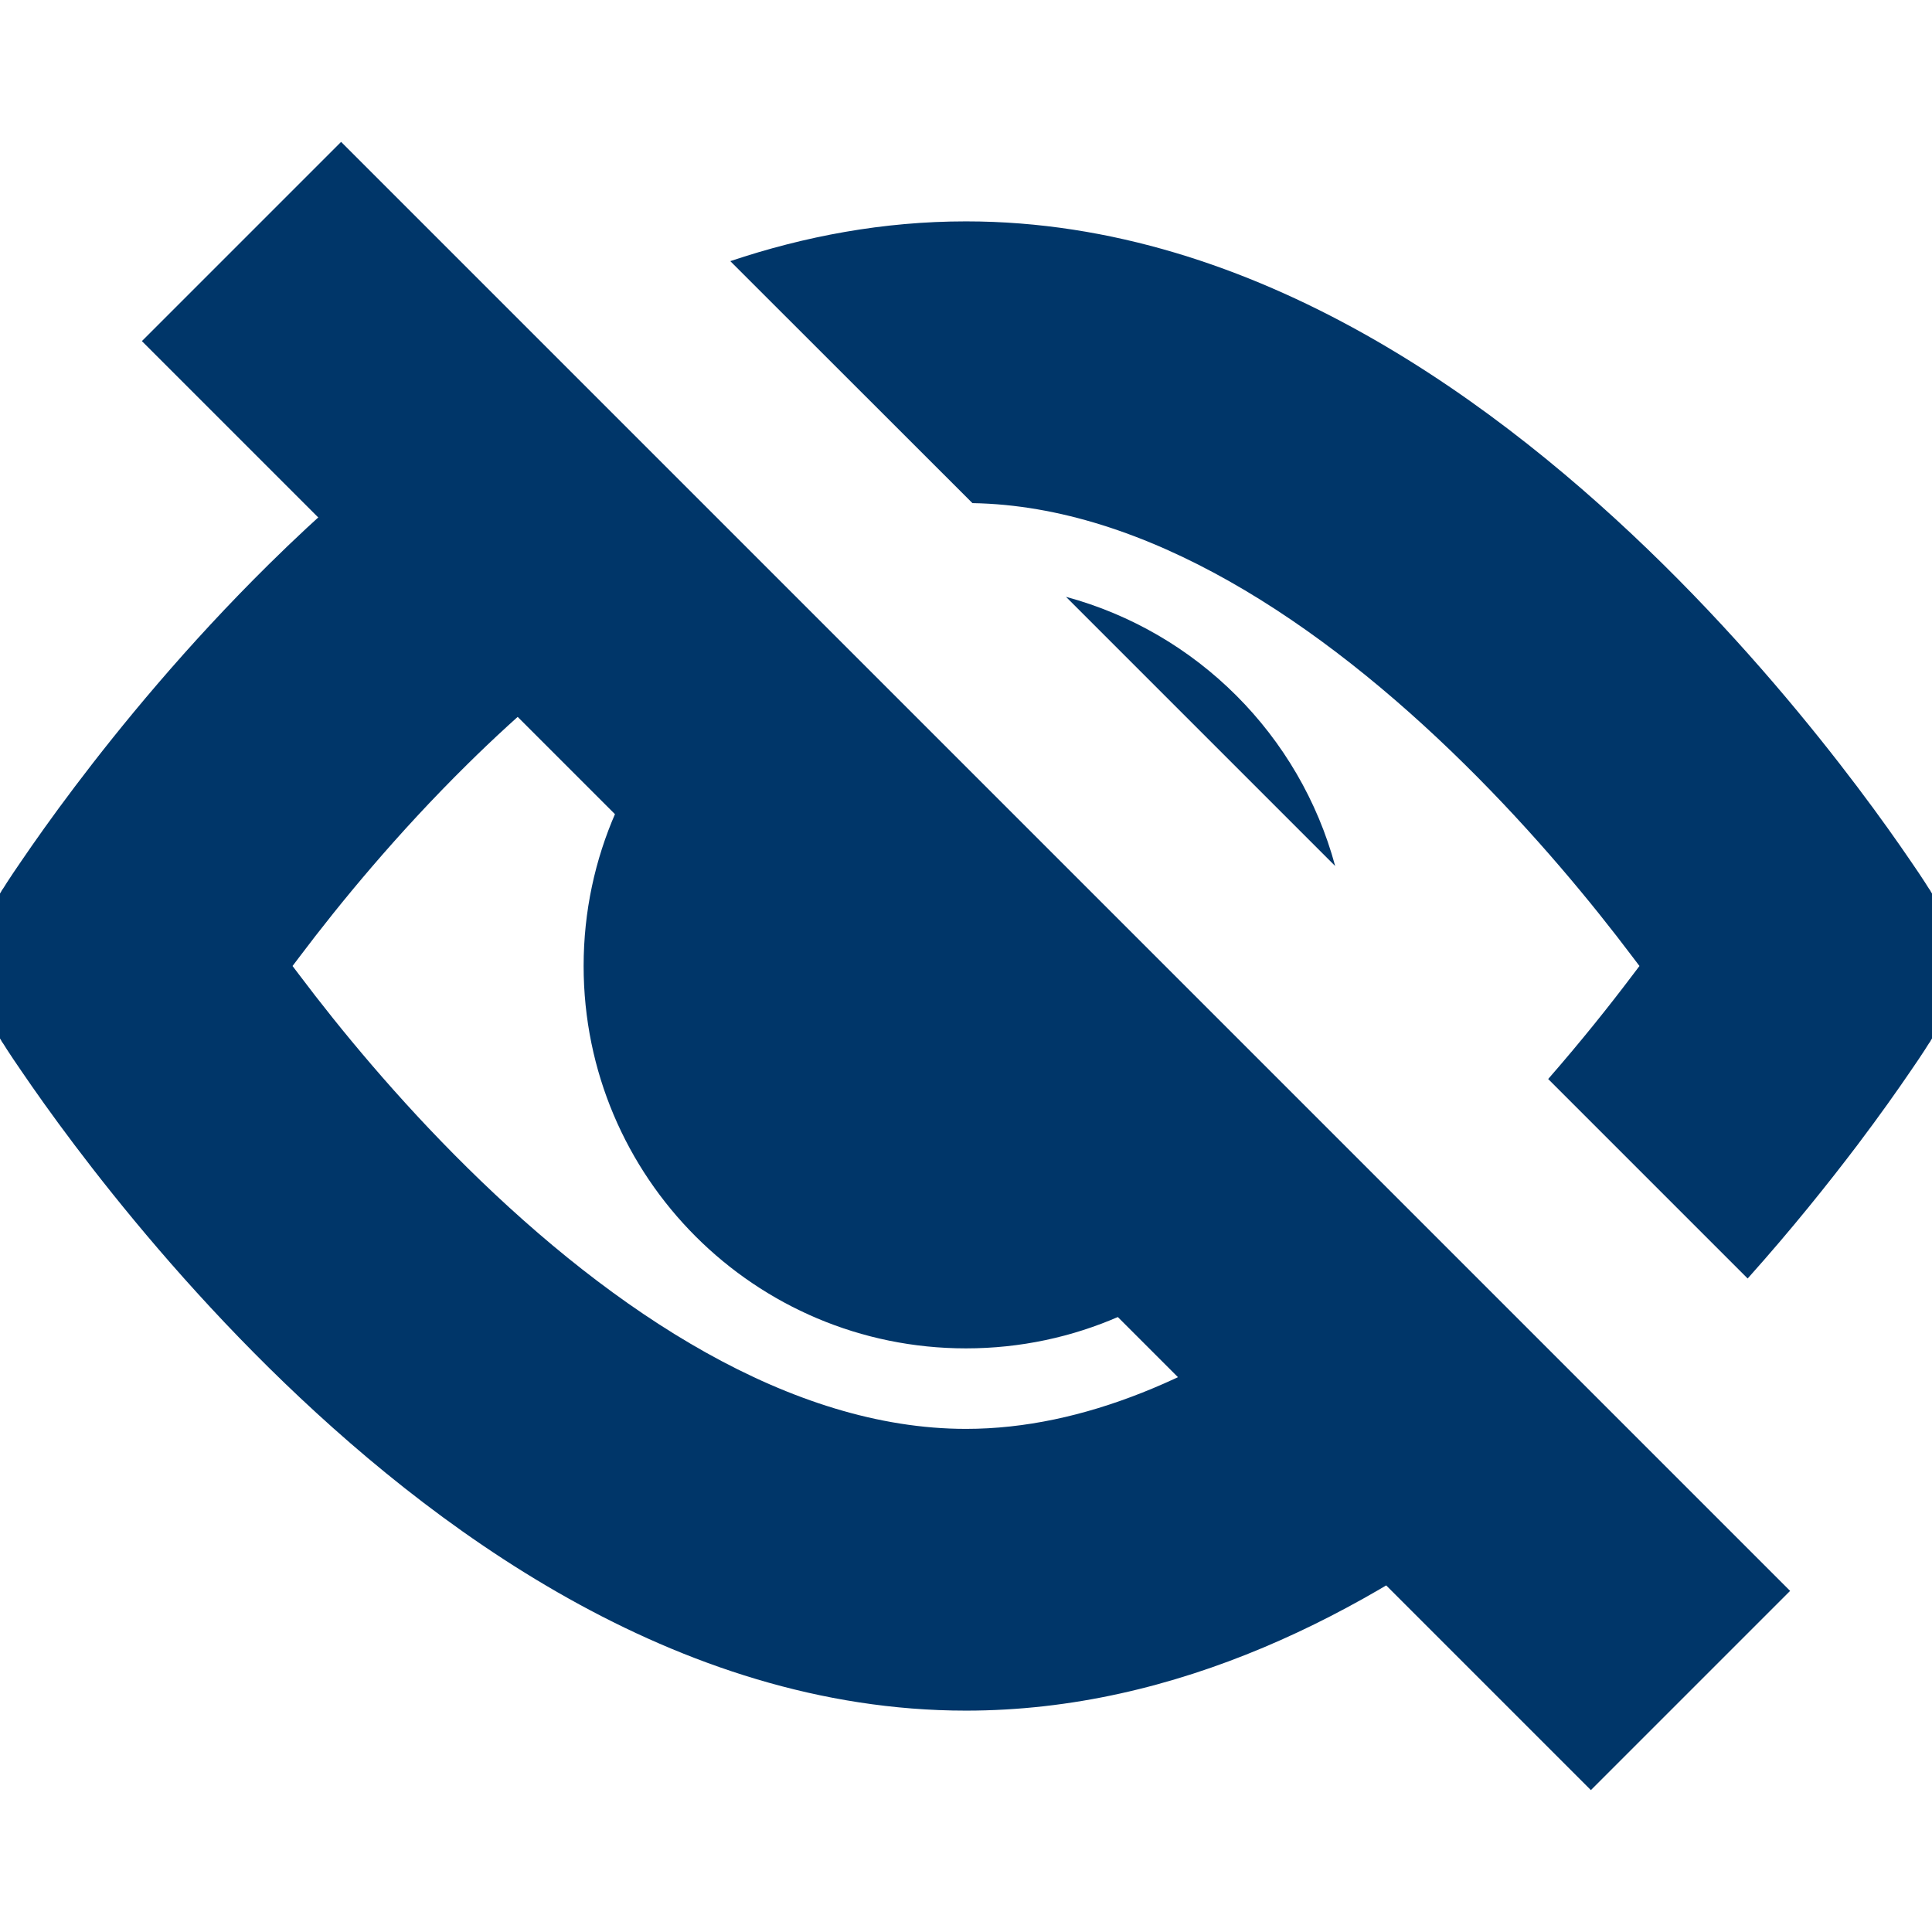 <svg width="12" height="12" viewBox="0 0 12 12" fill="none" xmlns="http://www.w3.org/2000/svg">
<g clip-path="url(#clip0_1839_13217)">
<path fill-rule="evenodd" clip-rule="evenodd" d="M6.621 3.707C7.434 3.927 8.073 4.566 8.293 5.379L6.621 3.707ZM4.364 4.278C3.909 4.711 3.625 5.322 3.625 6C3.625 7.312 4.688 8.375 6 8.375C6.678 8.375 7.289 8.091 7.722 7.636L6.483 6.397C6.368 6.536 6.194 6.625 6 6.625C5.655 6.625 5.375 6.345 5.375 6C5.375 5.806 5.464 5.632 5.603 5.517L4.364 4.278Z" fill="#003669"/>
<path fill-rule="evenodd" clip-rule="evenodd" d="M10.855 7.941C11.128 7.636 11.357 7.349 11.536 7.113C11.678 6.925 11.789 6.767 11.866 6.654C11.905 6.598 11.935 6.552 11.956 6.52L11.98 6.482L11.988 6.471L11.99 6.467L11.991 6.466L11.991 6.465C11.991 6.465 11.991 6.465 11.25 6L11.991 6.465C12.169 6.181 12.169 5.819 11.991 5.535L11.25 6C11.991 5.535 11.991 5.535 11.991 5.535L11.991 5.534L11.99 5.533L11.988 5.529L11.98 5.518L11.956 5.48C11.935 5.448 11.905 5.402 11.866 5.346C11.789 5.233 11.678 5.075 11.536 4.887C11.252 4.511 10.84 4.008 10.327 3.502C9.337 2.526 7.809 1.375 6 1.375C5.487 1.375 4.998 1.467 4.536 1.622L6.04 3.125C7.117 3.143 8.198 3.86 9.098 4.748C9.535 5.179 9.892 5.614 10.139 5.942L10.183 6L10.139 6.058C9.998 6.245 9.822 6.466 9.616 6.702L10.855 7.941ZM3.954 3.868C3.585 4.121 3.231 4.423 2.902 4.748C2.465 5.179 2.108 5.614 1.861 5.942L1.817 6L1.861 6.058C2.108 6.386 2.465 6.821 2.902 7.252C3.813 8.151 4.91 8.875 6 8.875C6.732 8.875 7.467 8.548 8.147 8.061L9.398 9.312C8.479 10.018 7.314 10.625 6 10.625C4.191 10.625 2.663 9.474 1.673 8.498C1.16 7.992 0.748 7.489 0.464 7.113C0.322 6.925 0.211 6.767 0.134 6.654C0.095 6.598 0.065 6.552 0.044 6.52L0.02 6.482L0.012 6.471L0.01 6.467L0.009 6.466L0.009 6.465C0.009 6.465 0.009 6.465 0.75 6C0.009 5.535 0.009 5.535 0.009 5.535L0.009 5.534L0.01 5.533L0.012 5.529L0.02 5.518L0.044 5.48C0.065 5.448 0.095 5.402 0.134 5.346C0.211 5.233 0.322 5.075 0.464 4.887C0.748 4.511 1.16 4.008 1.673 3.502C1.969 3.21 2.314 2.902 2.7 2.614L3.954 3.868ZM0.75 6L0.009 6.465C-0.17 6.181 -0.17 5.819 0.009 5.535L0.75 6Z" fill="#003669"/>
<path d="M1.5 1.5L10.5 10.5" stroke="#003669" stroke-width="1.75"/>
</g>
<defs>
<clipPath id="clip0_1839_13217">
<rect width="12" height="12" fill="white"/>
</clipPath>
</defs>
</svg>
